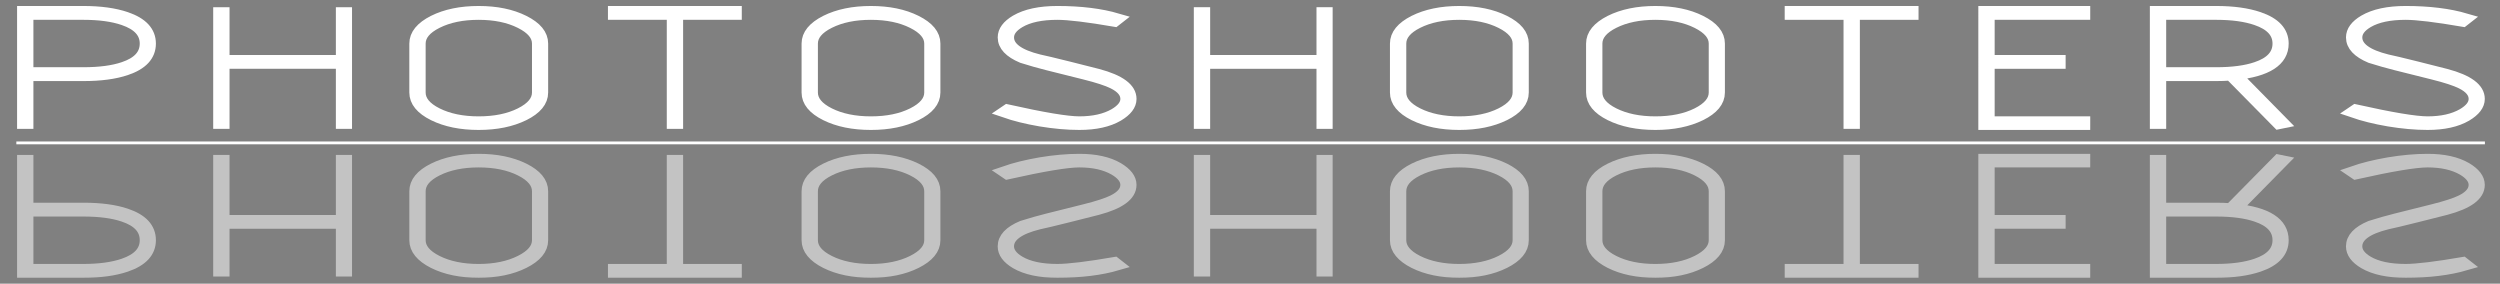 <?xml version="1.0" encoding="utf-8"?>
<!-- Generator: Adobe Illustrator 15.1.0, SVG Export Plug-In . SVG Version: 6.00 Build 0)  -->
<!DOCTYPE svg PUBLIC "-//W3C//DTD SVG 1.1//EN" "http://www.w3.org/Graphics/SVG/1.1/DTD/svg11.dtd">
<svg version="1.1" id="Livello_1" xmlns="http://www.w3.org/2000/svg" xmlns:xlink="http://www.w3.org/1999/xlink" x="0px" y="0px"
	 width="440.667px" height="50px" viewBox="0 0 440.667 50" enable-background="new 0 0 440.667 50" xml:space="preserve">
<rect x="0" y="0" width="440.667" height="50" fill="#808080" stroke="none"/>
<g>
	<g>
		<rect x="-3.785" y="-17.167" fill="none" width="448.598" height="54.766"/>
		<path fill="none" stroke="#FFFFFF" stroke-width="2" stroke-miterlimit="10" d="M26.48,7.68c0,2.119-1.416,3.652-4.248,4.6
			c-1.992,0.674-4.502,1.011-7.529,1.011H4.889v8.423H4.01V2.055h10.693c2.988,0,5.498,0.347,7.529,1.04
			C25.064,4.062,26.48,5.59,26.48,7.68z M25.631,7.68c0-1.934-1.289-3.34-3.867-4.219c-1.875-0.645-4.229-0.967-7.061-0.967H4.889
			v10.356h9.814c2.871,0,5.225-0.313,7.061-0.938C24.342,11.054,25.631,9.643,25.631,7.68z"/>
		<path fill="none" stroke="#FFFFFF" stroke-width="2" stroke-miterlimit="10" d="M61.051,21.713h-0.85V11.122H39.459v10.591H38.58
			V2.274h0.879v8.423h20.742V2.274h0.85V21.713z"/>
		<path fill="none" stroke="#FFFFFF" stroke-width="2" stroke-miterlimit="10" d="M95.621,16.308c0,1.563-1.094,2.886-3.281,3.97
			c-2.207,1.084-4.863,1.626-7.969,1.626c-3.125,0-5.781-0.542-7.969-1.626c-2.168-1.084-3.252-2.407-3.252-3.97V7.68
			c0-1.553,1.084-2.881,3.252-3.984c2.188-1.094,4.844-1.641,7.969-1.641s5.781,0.547,7.969,1.641s3.281,2.422,3.281,3.984V16.308z
			 M94.771,16.308V7.68c0-1.426-1.016-2.646-3.047-3.662s-4.482-1.523-7.354-1.523s-5.313,0.503-7.324,1.509
			s-3.018,2.231-3.018,3.677v8.628c0,1.455,1.006,2.686,3.018,3.691s4.453,1.509,7.324,1.509c2.891,0,5.342-0.503,7.354-1.509
			C93.756,18.983,94.771,17.753,94.771,16.308z"/>
		<path fill="none" stroke="#FFFFFF" stroke-width="2" stroke-miterlimit="10" d="M129.752,2.494H119.41v19.219h-0.879V2.494H108.16
			V2.055h21.592V2.494z"/>
		<path fill="none" stroke="#FFFFFF" stroke-width="2" stroke-miterlimit="10" d="M164.762,16.308c0,1.563-1.094,2.886-3.281,3.97
			c-2.207,1.084-4.863,1.626-7.969,1.626c-3.125,0-5.781-0.542-7.969-1.626c-2.168-1.084-3.252-2.407-3.252-3.97V7.68
			c0-1.553,1.084-2.881,3.252-3.984c2.188-1.094,4.844-1.641,7.969-1.641s5.781,0.547,7.969,1.641s3.281,2.422,3.281,3.984V16.308z
			 M163.912,16.308V7.68c0-1.426-1.016-2.646-3.047-3.662s-4.482-1.523-7.354-1.523s-5.313,0.503-7.324,1.509
			s-3.018,2.231-3.018,3.677v8.628c0,1.455,1.006,2.686,3.018,3.691s4.453,1.509,7.324,1.509c2.891,0,5.342-0.503,7.354-1.509
			C162.896,18.983,163.912,17.753,163.912,16.308z"/>
		<path fill="none" stroke="#FFFFFF" stroke-width="2" stroke-miterlimit="10" d="M199.332,17.436c0,1.074-0.752,2.061-2.256,2.959
			c-1.719,1.006-3.994,1.509-6.826,1.509c-2.129,0-4.424-0.205-6.885-0.615c-2.383-0.41-4.492-0.933-6.328-1.567l0.498-0.337
			c6.328,1.416,10.566,2.124,12.715,2.124c2.5,0,4.561-0.464,6.182-1.392c1.367-0.801,2.051-1.694,2.051-2.681
			c0-1.094-0.762-2.017-2.285-2.769c-1.016-0.508-2.695-1.055-5.039-1.641l-6.504-1.626c-1.406-0.352-2.9-0.776-4.482-1.274
			c-2.207-0.928-3.311-2.104-3.311-3.53c0-1.113,0.732-2.104,2.197-2.974c1.797-1.045,4.238-1.567,7.324-1.567
			c4.102,0,7.637,0.435,10.605,1.304l-0.469,0.366c-4.785-0.82-8.164-1.23-10.137-1.23c-2.832,0-5.049,0.469-6.65,1.406
			c-1.328,0.781-1.992,1.68-1.992,2.695c0,1.768,1.797,3.096,5.391,3.984c0.371,0.088,1.016,0.234,1.934,0.439
			c1.602,0.381,4.414,1.084,8.438,2.109C197.389,14.164,199.332,15.6,199.332,17.436z"/>
		<path fill="none" stroke="#FFFFFF" stroke-width="2" stroke-miterlimit="10" d="M233.902,21.713h-0.85V11.122h-20.742v10.591
			h-0.879V2.274h0.879v8.423h20.742V2.274h0.85V21.713z"/>
		<path fill="#FFFFFF" stroke="#FFFFFF" stroke-width="2" stroke-miterlimit="10" d="M268.473,16.308
			c0,1.563-1.094,2.886-3.281,3.97c-2.207,1.084-4.863,1.626-7.969,1.626c-3.125,0-5.781-0.542-7.969-1.626
			c-2.168-1.084-3.252-2.407-3.252-3.97V7.68c0-1.553,1.084-2.881,3.252-3.984c2.188-1.094,4.844-1.641,7.969-1.641
			s5.781,0.547,7.969,1.641s3.281,2.422,3.281,3.984V16.308z M267.623,16.308V7.68c0-1.426-1.016-2.646-3.047-3.662
			s-4.482-1.523-7.354-1.523s-5.313,0.503-7.324,1.509s-3.018,2.231-3.018,3.677v8.628c0,1.455,1.006,2.686,3.018,3.691
			s4.453,1.509,7.324,1.509c2.891,0,5.342-0.503,7.354-1.509C266.607,18.983,267.623,17.753,267.623,16.308z"/>
		<path fill="#FFFFFF" stroke="#FFFFFF" stroke-width="2" stroke-miterlimit="10" d="M303.043,16.308
			c0,1.563-1.094,2.886-3.281,3.97c-2.207,1.084-4.863,1.626-7.969,1.626c-3.125,0-5.781-0.542-7.969-1.626
			c-2.168-1.084-3.252-2.407-3.252-3.97V7.68c0-1.553,1.084-2.881,3.252-3.984c2.188-1.094,4.844-1.641,7.969-1.641
			s5.781,0.547,7.969,1.641s3.281,2.422,3.281,3.984V16.308z M302.193,16.308V7.68c0-1.426-1.016-2.646-3.047-3.662
			s-4.482-1.523-7.354-1.523s-5.313,0.503-7.324,1.509s-3.018,2.231-3.018,3.677v8.628c0,1.455,1.006,2.686,3.018,3.691
			s4.453,1.509,7.324,1.509c2.891,0,5.342-0.503,7.354-1.509C301.178,18.983,302.193,17.753,302.193,16.308z"/>
		<path fill="none" stroke="#FFFFFF" stroke-width="2" stroke-miterlimit="10" d="M337.174,2.494h-10.342v19.219h-0.879V2.494
			h-10.371V2.055h21.592V2.494z"/>
		<path fill="none" stroke="#FFFFFF" stroke-width="2" stroke-miterlimit="10" d="M367.438,21.903h-17.725V2.055h17.725v0.439
			h-16.846v8.203h12.51v0.425h-12.51v10.386h16.846V21.903z"/>
		<path fill="none" stroke="#FFFFFF" stroke-width="2" stroke-miterlimit="10" d="M402.418,7.68c0,3.037-2.803,4.849-8.408,5.435
			l8.379,8.511l-0.791,0.161l-8.467-8.584c-0.801,0.059-1.631,0.088-2.49,0.088h-9.814v8.423h-0.879V2.055h10.693
			c2.988,0,5.498,0.347,7.529,1.04C401.002,4.062,402.418,5.59,402.418,7.68z M401.568,7.68c0-1.934-1.289-3.34-3.867-4.219
			c-1.875-0.645-4.229-0.967-7.061-0.967h-9.814v10.356h9.814c2.871,0,5.225-0.313,7.061-0.938
			C400.279,11.054,401.568,9.643,401.568,7.68z"/>
		<path fill="none" stroke="#FFFFFF" stroke-width="2" stroke-miterlimit="10" d="M436.988,17.436c0,1.074-0.752,2.061-2.256,2.959
			c-1.719,1.006-3.994,1.509-6.826,1.509c-2.129,0-4.424-0.205-6.885-0.615c-2.383-0.41-4.492-0.933-6.328-1.567l0.498-0.337
			c6.328,1.416,10.566,2.124,12.715,2.124c2.5,0,4.561-0.464,6.182-1.392c1.367-0.801,2.051-1.694,2.051-2.681
			c0-1.094-0.762-2.017-2.285-2.769c-1.016-0.508-2.695-1.055-5.039-1.641l-6.504-1.626c-1.406-0.352-2.9-0.776-4.482-1.274
			c-2.207-0.928-3.311-2.104-3.311-3.53c0-1.113,0.732-2.104,2.197-2.974c1.797-1.045,4.238-1.567,7.324-1.567
			c4.102,0,7.637,0.435,10.605,1.304l-0.469,0.366c-4.785-0.82-8.164-1.23-10.137-1.23c-2.832,0-5.049,0.469-6.65,1.406
			c-1.328,0.781-1.992,1.68-1.992,2.695c0,1.768,1.797,3.096,5.391,3.984c0.371,0.088,1.016,0.234,1.934,0.439
			c1.602,0.381,4.414,1.084,8.438,2.109C435.045,14.164,436.988,15.6,436.988,17.436z"/>
	</g>
	<line fill="none" stroke="#FFFFFF" stroke-width="0.5" stroke-miterlimit="10" x1="2.881" y1="25.187" x2="438.007" y2="25.187"/>
	<defs>
		<filter id="Adobe_OpacityMaskFilter" filterUnits="userSpaceOnUse" x="-3.785" y="25.187" width="448.598" height="42">
			
				<feColorMatrix  type="matrix" values="-1 0 0 0 1  0 -1 0 0 1  0 0 -1 0 1  0 0 0 1 0" color-interpolation-filters="sRGB" result="source"/>
			<feFlood  style="flood-color:white;flood-opacity:1" result="back"/>
			<feBlend  in="source" in2="back" mode="normal"/>
		</filter>
	</defs>
	<mask maskUnits="userSpaceOnUse" x="-3.785" y="25.187" width="448.598" height="42" id="SVGID_1_">
		<g filter="url(#Adobe_OpacityMaskFilter)">
			<linearGradient id="SVGID_2_" gradientUnits="userSpaceOnUse" x1="220.514" y1="49.687" x2="220.514" y2="25.187">
				<stop  offset="0" style="stop-color:#FFFFFF"/>
				<stop  offset="1" style="stop-color:#000000"/>
			</linearGradient>
			<rect x="-3.785" y="25.187" fill="url(#SVGID_2_)" width="448.598" height="24.5"/>
		</g>
	</mask>
	<g opacity="0.53" mask="url(#SVGID_1_)">
		<rect x="-3.785" y="25.187" fill="none" width="448.598" height="42"/>
		<linearGradient id="SVGID_3_" gradientUnits="userSpaceOnUse" x1="15.245" y1="47.965" x2="15.245" y2="28.307">
			<stop  offset="0" style="stop-color:#FFFFFF"/>
			<stop  offset="1" style="stop-color:#000000"/>
		</linearGradient>
		<path fill="url(#SVGID_3_)" stroke="#FFFFFF" stroke-width="2" stroke-miterlimit="10" d="M22.232,46.925
			c-2.032,0.693-4.541,1.04-7.529,1.04H4.01V28.307h0.879v8.423h9.814c3.027,0,5.537,0.337,7.529,1.011
			c2.832,0.947,4.248,2.48,4.248,4.6C26.48,44.43,25.064,45.958,22.232,46.925z M21.764,38.106
			c-1.836-0.625-4.189-0.938-7.061-0.938H4.889v10.356h9.814c2.832,0,5.186-0.322,7.061-0.967c2.578-0.879,3.867-2.285,3.867-4.219
			C25.631,40.377,24.342,38.966,21.764,38.106z"/>
		<linearGradient id="SVGID_4_" gradientUnits="userSpaceOnUse" x1="49.815" y1="47.745" x2="49.815" y2="28.307">
			<stop  offset="0" style="stop-color:#FFFFFF"/>
			<stop  offset="1" style="stop-color:#000000"/>
		</linearGradient>
		<path fill="url(#SVGID_4_)" stroke="#FFFFFF" stroke-width="2" stroke-miterlimit="10" d="M61.051,47.745h-0.85v-8.423H39.459
			v8.423H38.58V28.307h0.879v10.591h20.742V28.307h0.85V47.745z"/>
		<linearGradient id="SVGID_5_" gradientUnits="userSpaceOnUse" x1="84.386" y1="47.965" x2="84.386" y2="28.116">
			<stop  offset="0" style="stop-color:#FFFFFF"/>
			<stop  offset="1" style="stop-color:#000000"/>
		</linearGradient>
		<path fill="url(#SVGID_5_)" stroke="#FFFFFF" stroke-width="2" stroke-miterlimit="10" d="M95.621,42.34
			c0,1.563-1.094,2.891-3.281,3.984s-4.844,1.641-7.969,1.641s-5.781-0.547-7.969-1.641c-2.168-1.104-3.252-2.432-3.252-3.984
			v-8.628c0-1.563,1.084-2.886,3.252-3.97c2.188-1.084,4.844-1.626,7.969-1.626c3.105,0,5.762,0.542,7.969,1.626
			c2.188,1.084,3.281,2.407,3.281,3.97V42.34z M91.725,30.021c-2.012-1.006-4.463-1.509-7.354-1.509
			c-2.871,0-5.313,0.503-7.324,1.509s-3.018,2.236-3.018,3.691v8.628c0,1.445,1.006,2.671,3.018,3.677s4.453,1.509,7.324,1.509
			s5.322-0.508,7.354-1.523s3.047-2.236,3.047-3.662v-8.628C94.771,32.267,93.756,31.036,91.725,30.021z"/>
		<linearGradient id="SVGID_6_" gradientUnits="userSpaceOnUse" x1="118.956" y1="47.965" x2="118.956" y2="28.307">
			<stop  offset="0" style="stop-color:#FFFFFF"/>
			<stop  offset="1" style="stop-color:#000000"/>
		</linearGradient>
		<path fill="url(#SVGID_6_)" stroke="#FFFFFF" stroke-width="2" stroke-miterlimit="10" d="M129.752,47.965H108.16v-0.439h10.371
			V28.307h0.879v19.219h10.342V47.965z"/>
		<linearGradient id="SVGID_7_" gradientUnits="userSpaceOnUse" x1="153.526" y1="47.965" x2="153.526" y2="28.116">
			<stop  offset="0" style="stop-color:#FFFFFF"/>
			<stop  offset="1" style="stop-color:#000000"/>
		</linearGradient>
		<path fill="url(#SVGID_7_)" stroke="#FFFFFF" stroke-width="2" stroke-miterlimit="10" d="M164.762,42.34
			c0,1.563-1.094,2.891-3.281,3.984s-4.844,1.641-7.969,1.641s-5.781-0.547-7.969-1.641c-2.168-1.104-3.252-2.432-3.252-3.984
			v-8.628c0-1.563,1.084-2.886,3.252-3.97c2.188-1.084,4.844-1.626,7.969-1.626c3.105,0,5.762,0.542,7.969,1.626
			c2.188,1.084,3.281,2.407,3.281,3.97V42.34z M160.865,30.021c-2.012-1.006-4.463-1.509-7.354-1.509
			c-2.871,0-5.313,0.503-7.324,1.509s-3.018,2.236-3.018,3.691v8.628c0,1.445,1.006,2.671,3.018,3.677s4.453,1.509,7.324,1.509
			s5.322-0.508,7.354-1.523s3.047-2.236,3.047-3.662v-8.628C163.912,32.267,162.896,31.036,160.865,30.021z"/>
		<linearGradient id="SVGID_8_" gradientUnits="userSpaceOnUse" x1="188.097" y1="47.965" x2="188.097" y2="28.116">
			<stop  offset="0" style="stop-color:#FFFFFF"/>
			<stop  offset="1" style="stop-color:#000000"/>
		</linearGradient>
		<path fill="url(#SVGID_8_)" stroke="#FFFFFF" stroke-width="2" stroke-miterlimit="10" d="M193.502,36.891
			c-4.023,1.025-6.836,1.729-8.438,2.109c-0.918,0.205-1.563,0.352-1.934,0.439c-3.594,0.889-5.391,2.217-5.391,3.984
			c0,1.016,0.664,1.914,1.992,2.695c1.602,0.938,3.818,1.406,6.65,1.406c1.973,0,5.352-0.41,10.137-1.23l0.469,0.366
			c-2.969,0.869-6.504,1.304-10.605,1.304c-3.086,0-5.527-0.522-7.324-1.567c-1.465-0.869-2.197-1.86-2.197-2.974
			c0-1.426,1.104-2.603,3.311-3.53c1.582-0.498,3.076-0.923,4.482-1.274l6.504-1.626c2.344-0.586,4.023-1.133,5.039-1.641
			c1.523-0.752,2.285-1.675,2.285-2.769c0-0.986-0.684-1.88-2.051-2.681c-1.621-0.928-3.682-1.392-6.182-1.392
			c-2.148,0-6.387,0.708-12.715,2.124l-0.498-0.337c1.836-0.635,3.945-1.157,6.328-1.567c2.461-0.41,4.756-0.615,6.885-0.615
			c2.832,0,5.107,0.503,6.826,1.509c1.504,0.898,2.256,1.885,2.256,2.959C199.332,34.42,197.389,35.855,193.502,36.891z"/>
		<linearGradient id="SVGID_9_" gradientUnits="userSpaceOnUse" x1="222.667" y1="47.745" x2="222.667" y2="28.307">
			<stop  offset="0" style="stop-color:#FFFFFF"/>
			<stop  offset="1" style="stop-color:#000000"/>
		</linearGradient>
		<path fill="url(#SVGID_9_)" stroke="#FFFFFF" stroke-width="2" stroke-miterlimit="10" d="M233.902,47.745h-0.85v-8.423h-20.742
			v8.423h-0.879V28.307h0.879v10.591h20.742V28.307h0.85V47.745z"/>
		<linearGradient id="SVGID_10_" gradientUnits="userSpaceOnUse" x1="257.237" y1="47.965" x2="257.237" y2="28.116">
			<stop  offset="0" style="stop-color:#FFFFFF"/>
			<stop  offset="1" style="stop-color:#000000"/>
		</linearGradient>
		<path fill="url(#SVGID_10_)" stroke="#FFFFFF" stroke-width="2" stroke-miterlimit="10" d="M268.473,42.34
			c0,1.563-1.094,2.891-3.281,3.984s-4.844,1.641-7.969,1.641s-5.781-0.547-7.969-1.641c-2.168-1.104-3.252-2.432-3.252-3.984
			v-8.628c0-1.563,1.084-2.886,3.252-3.97c2.188-1.084,4.844-1.626,7.969-1.626c3.105,0,5.762,0.542,7.969,1.626
			c2.188,1.084,3.281,2.407,3.281,3.97V42.34z M264.576,30.021c-2.012-1.006-4.463-1.509-7.354-1.509
			c-2.871,0-5.313,0.503-7.324,1.509s-3.018,2.236-3.018,3.691v8.628c0,1.445,1.006,2.671,3.018,3.677s4.453,1.509,7.324,1.509
			s5.322-0.508,7.354-1.523s3.047-2.236,3.047-3.662v-8.628C267.623,32.267,266.607,31.036,264.576,30.021z"/>
		<linearGradient id="SVGID_11_" gradientUnits="userSpaceOnUse" x1="291.808" y1="47.965" x2="291.808" y2="28.116">
			<stop  offset="0" style="stop-color:#FFFFFF"/>
			<stop  offset="1" style="stop-color:#000000"/>
		</linearGradient>
		<path fill="url(#SVGID_11_)" stroke="#FFFFFF" stroke-width="2" stroke-miterlimit="10" d="M303.043,42.34
			c0,1.563-1.094,2.891-3.281,3.984s-4.844,1.641-7.969,1.641s-5.781-0.547-7.969-1.641c-2.168-1.104-3.252-2.432-3.252-3.984
			v-8.628c0-1.563,1.084-2.886,3.252-3.97c2.188-1.084,4.844-1.626,7.969-1.626c3.105,0,5.762,0.542,7.969,1.626
			c2.188,1.084,3.281,2.407,3.281,3.97V42.34z M299.146,30.021c-2.012-1.006-4.463-1.509-7.354-1.509
			c-2.871,0-5.313,0.503-7.324,1.509s-3.018,2.236-3.018,3.691v8.628c0,1.445,1.006,2.671,3.018,3.677s4.453,1.509,7.324,1.509
			s5.322-0.508,7.354-1.523s3.047-2.236,3.047-3.662v-8.628C302.193,32.267,301.178,31.036,299.146,30.021z"/>
		<linearGradient id="SVGID_12_" gradientUnits="userSpaceOnUse" x1="326.378" y1="47.965" x2="326.378" y2="28.307">
			<stop  offset="0" style="stop-color:#FFFFFF"/>
			<stop  offset="1" style="stop-color:#000000"/>
		</linearGradient>
		<path fill="url(#SVGID_12_)" stroke="#FFFFFF" stroke-width="2" stroke-miterlimit="10" d="M337.174,47.965h-21.592v-0.439h10.371
			V28.307h0.879v19.219h10.342V47.965z"/>
		<linearGradient id="SVGID_13_" gradientUnits="userSpaceOnUse" x1="358.575" y1="47.965" x2="358.575" y2="28.116">
			<stop  offset="0" style="stop-color:#FFFFFF"/>
			<stop  offset="1" style="stop-color:#000000"/>
		</linearGradient>
		<path fill="url(#SVGID_13_)" stroke="#FFFFFF" stroke-width="2" stroke-miterlimit="10" d="M367.438,28.512h-16.846v10.386h12.51
			v0.425h-12.51v8.203h16.846v0.439h-17.725V28.116h17.725V28.512z"/>
		<linearGradient id="SVGID_14_" gradientUnits="userSpaceOnUse" x1="391.183" y1="47.965" x2="391.183" y2="28.233">
			<stop  offset="0" style="stop-color:#FFFFFF"/>
			<stop  offset="1" style="stop-color:#000000"/>
		</linearGradient>
		<path fill="url(#SVGID_14_)" stroke="#FFFFFF" stroke-width="2" stroke-miterlimit="10" d="M398.17,46.925
			c-2.031,0.693-4.541,1.04-7.529,1.04h-10.693V28.307h0.879v8.423h9.814c0.859,0,1.689,0.029,2.49,0.088l8.467-8.584l0.791,0.161
			l-8.379,8.511c5.605,0.586,8.408,2.397,8.408,5.435C402.418,44.43,401.002,45.958,398.17,46.925z M397.701,38.106
			c-1.836-0.625-4.189-0.938-7.061-0.938h-9.814v10.356h9.814c2.832,0,5.186-0.322,7.061-0.967c2.578-0.879,3.867-2.285,3.867-4.219
			C401.568,40.377,400.279,38.966,397.701,38.106z"/>
		<linearGradient id="SVGID_15_" gradientUnits="userSpaceOnUse" x1="425.753" y1="47.965" x2="425.753" y2="28.116">
			<stop  offset="0" style="stop-color:#FFFFFF"/>
			<stop  offset="1" style="stop-color:#000000"/>
		</linearGradient>
		<path fill="url(#SVGID_15_)" stroke="#FFFFFF" stroke-width="2" stroke-miterlimit="10" d="M431.158,36.891
			c-4.023,1.025-6.836,1.729-8.438,2.109c-0.918,0.205-1.563,0.352-1.934,0.439c-3.594,0.889-5.391,2.217-5.391,3.984
			c0,1.016,0.664,1.914,1.992,2.695c1.602,0.938,3.818,1.406,6.65,1.406c1.973,0,5.352-0.41,10.137-1.23l0.469,0.366
			c-2.969,0.869-6.504,1.304-10.605,1.304c-3.086,0-5.527-0.522-7.324-1.567c-1.465-0.869-2.197-1.86-2.197-2.974
			c0-1.426,1.104-2.603,3.311-3.53c1.582-0.498,3.076-0.923,4.482-1.274l6.504-1.626c2.344-0.586,4.023-1.133,5.039-1.641
			c1.523-0.752,2.285-1.675,2.285-2.769c0-0.986-0.684-1.88-2.051-2.681c-1.621-0.928-3.682-1.392-6.182-1.392
			c-2.148,0-6.387,0.708-12.715,2.124l-0.498-0.337c1.836-0.635,3.945-1.157,6.328-1.567c2.461-0.41,4.756-0.615,6.885-0.615
			c2.832,0,5.107,0.503,6.826,1.509c1.504,0.898,2.256,1.885,2.256,2.959C436.988,34.42,435.045,35.855,431.158,36.891z"/>
	</g>
</g>
</svg>
